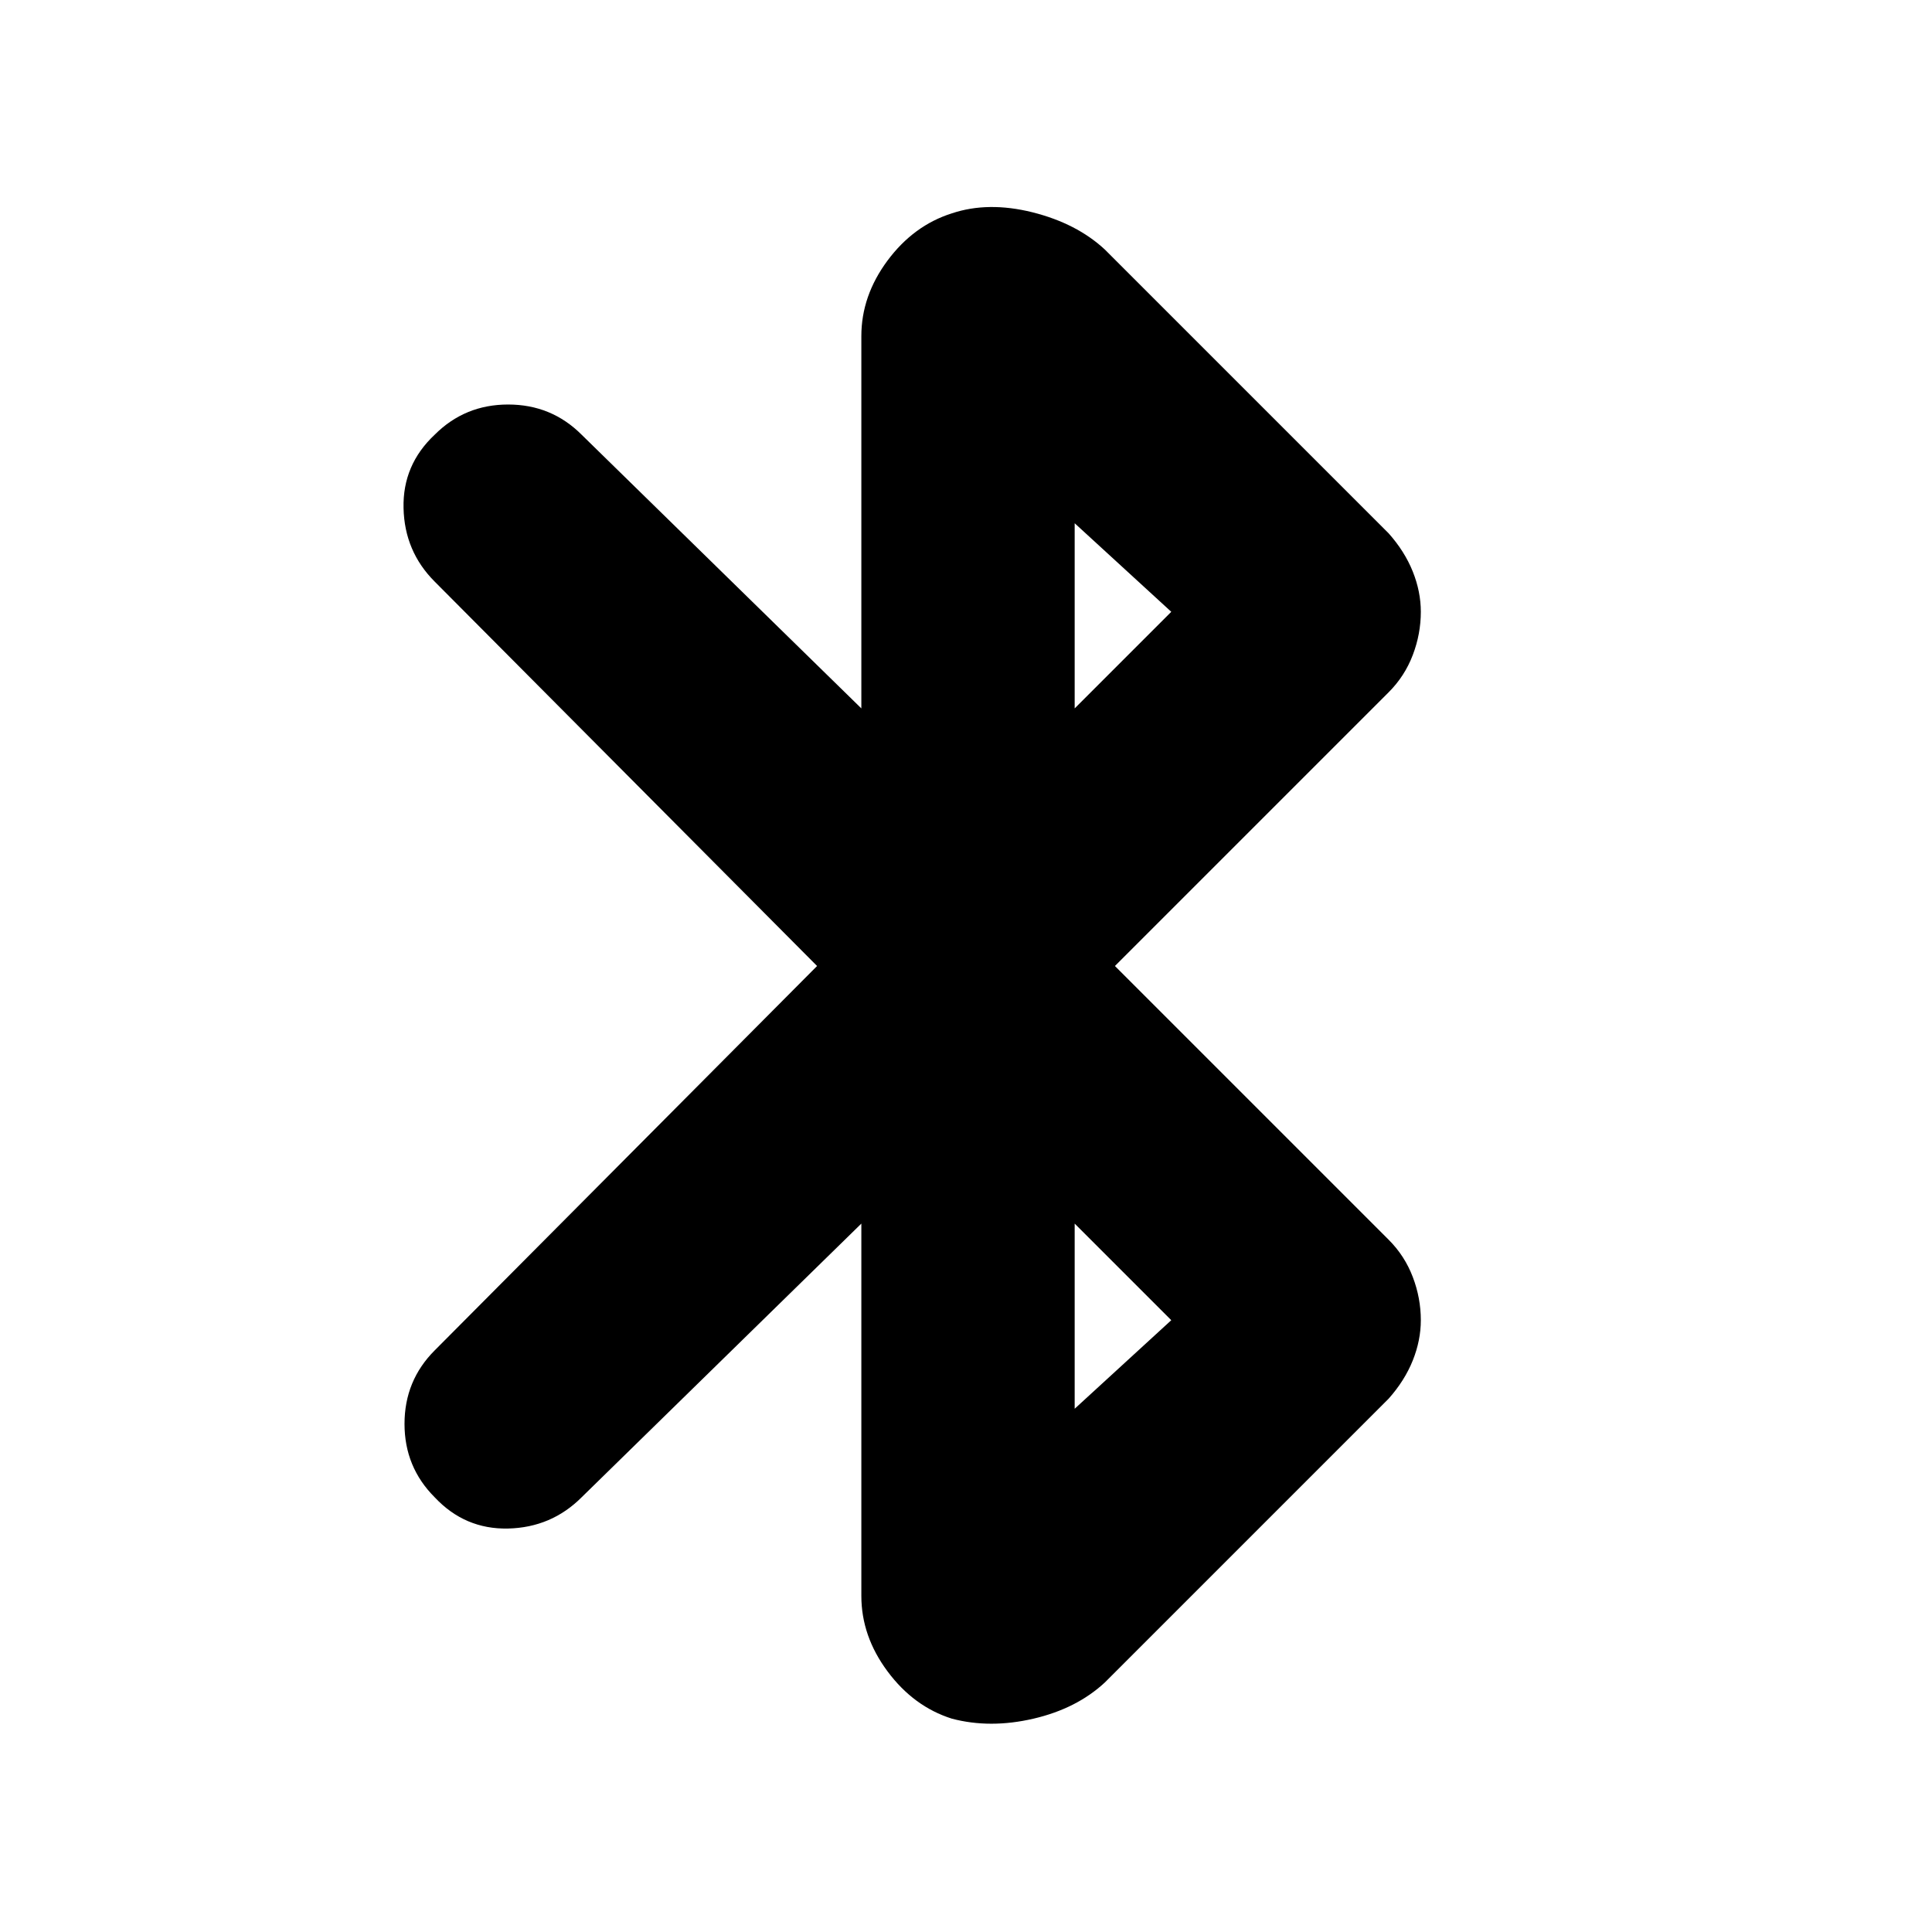 <svg xmlns="http://www.w3.org/2000/svg" height="24" width="24"><path d="M11.825 21.35Q11.35 21.2 11.025 20.762Q10.7 20.325 10.7 19.825V15.2L7.225 18.6Q6.85 18.975 6.312 18.988Q5.775 19 5.4 18.6Q5.025 18.225 5.025 17.688Q5.025 17.15 5.4 16.775L10.15 12L5.4 7.225Q5.025 6.85 5.013 6.312Q5 5.775 5.4 5.4Q5.775 5.025 6.312 5.025Q6.85 5.025 7.225 5.4L10.7 8.8V4.175Q10.7 3.675 11.025 3.237Q11.35 2.8 11.825 2.65Q12.275 2.5 12.825 2.637Q13.375 2.775 13.725 3.1L17.25 6.625Q17.45 6.85 17.55 7.1Q17.65 7.35 17.65 7.6Q17.65 7.875 17.55 8.137Q17.45 8.4 17.25 8.6L13.85 12L17.25 15.4Q17.45 15.6 17.55 15.863Q17.65 16.125 17.65 16.4Q17.65 16.65 17.55 16.9Q17.45 17.15 17.25 17.375L13.725 20.9Q13.375 21.225 12.838 21.35Q12.3 21.475 11.825 21.35ZM13.35 8.8 14.55 7.6 13.35 6.5ZM13.35 17.5 14.55 16.4 13.35 15.2Z"/></svg>